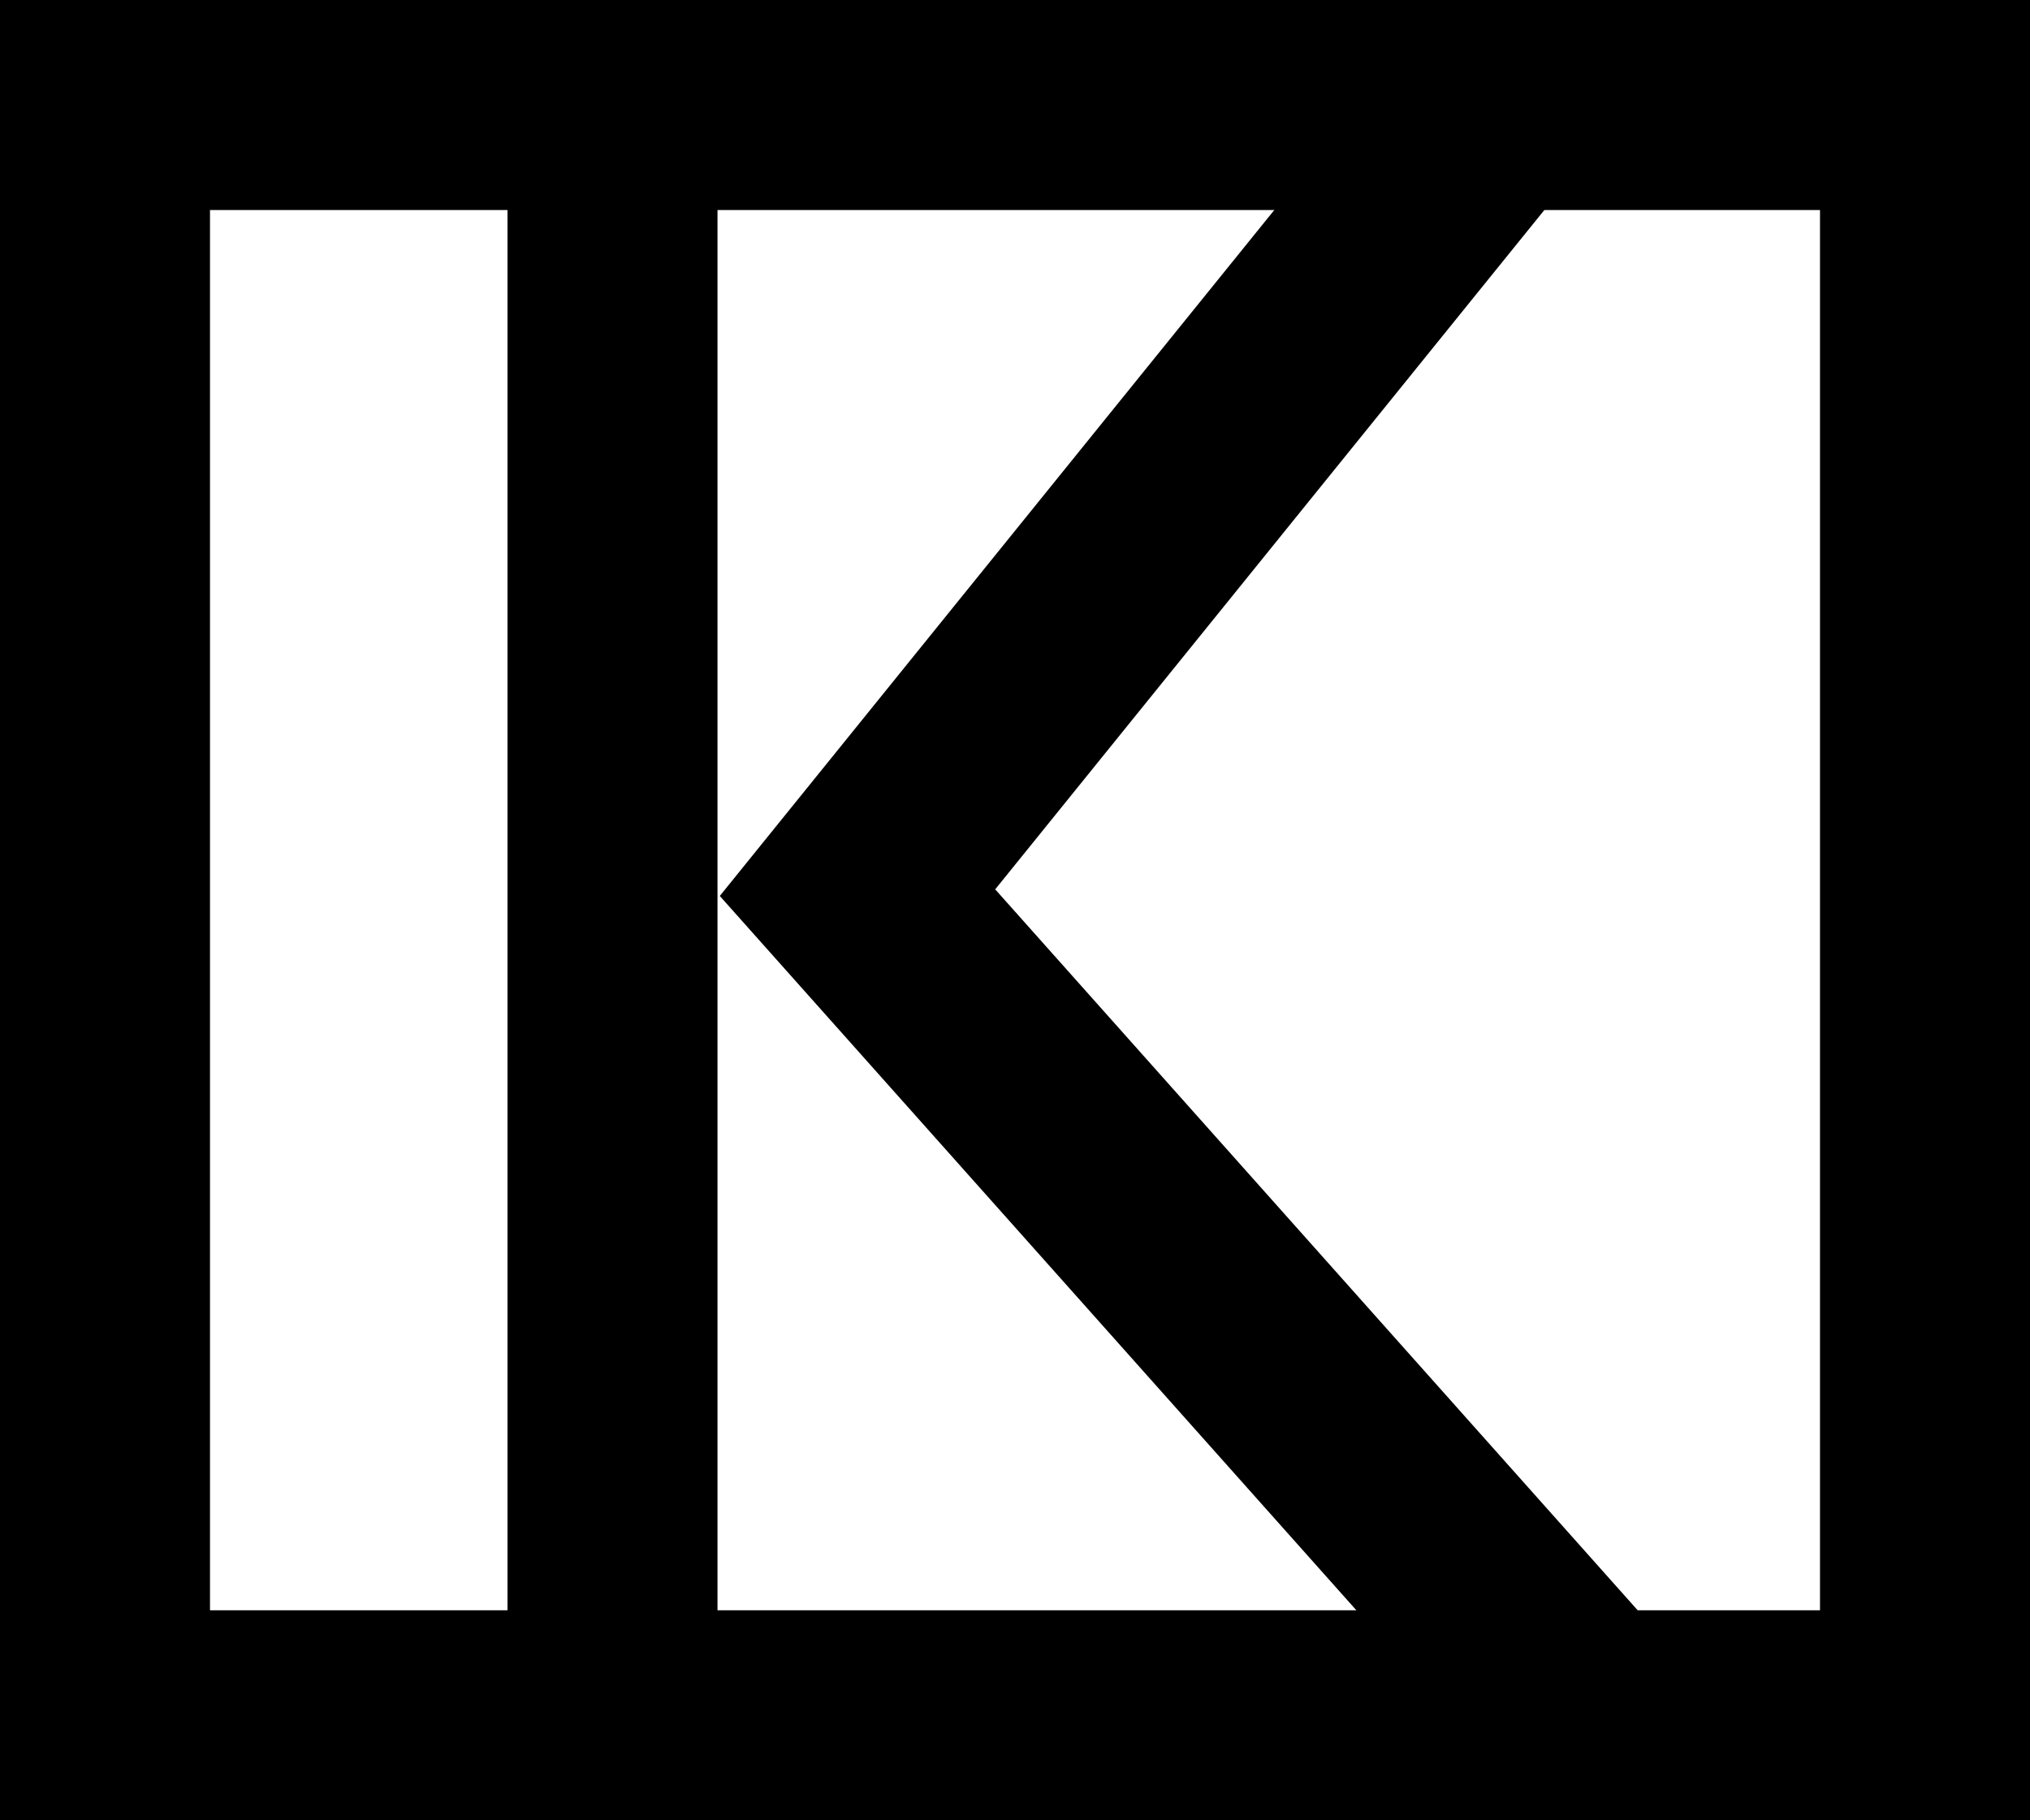 <svg width="58" height="52" viewBox="0 0 58 52" fill="none" xmlns="http://www.w3.org/2000/svg">
<path d="M6 3H3V6V46V49H6H52H55V46V6V3H52H6Z" stroke="black" stroke-width="6"/>
<path d="M17.5 4V48.5" stroke="black" stroke-width="6"/>
<path d="M43.5 2L24.5 25.5L45 48.5" stroke="black" stroke-width="6"/>
</svg>
